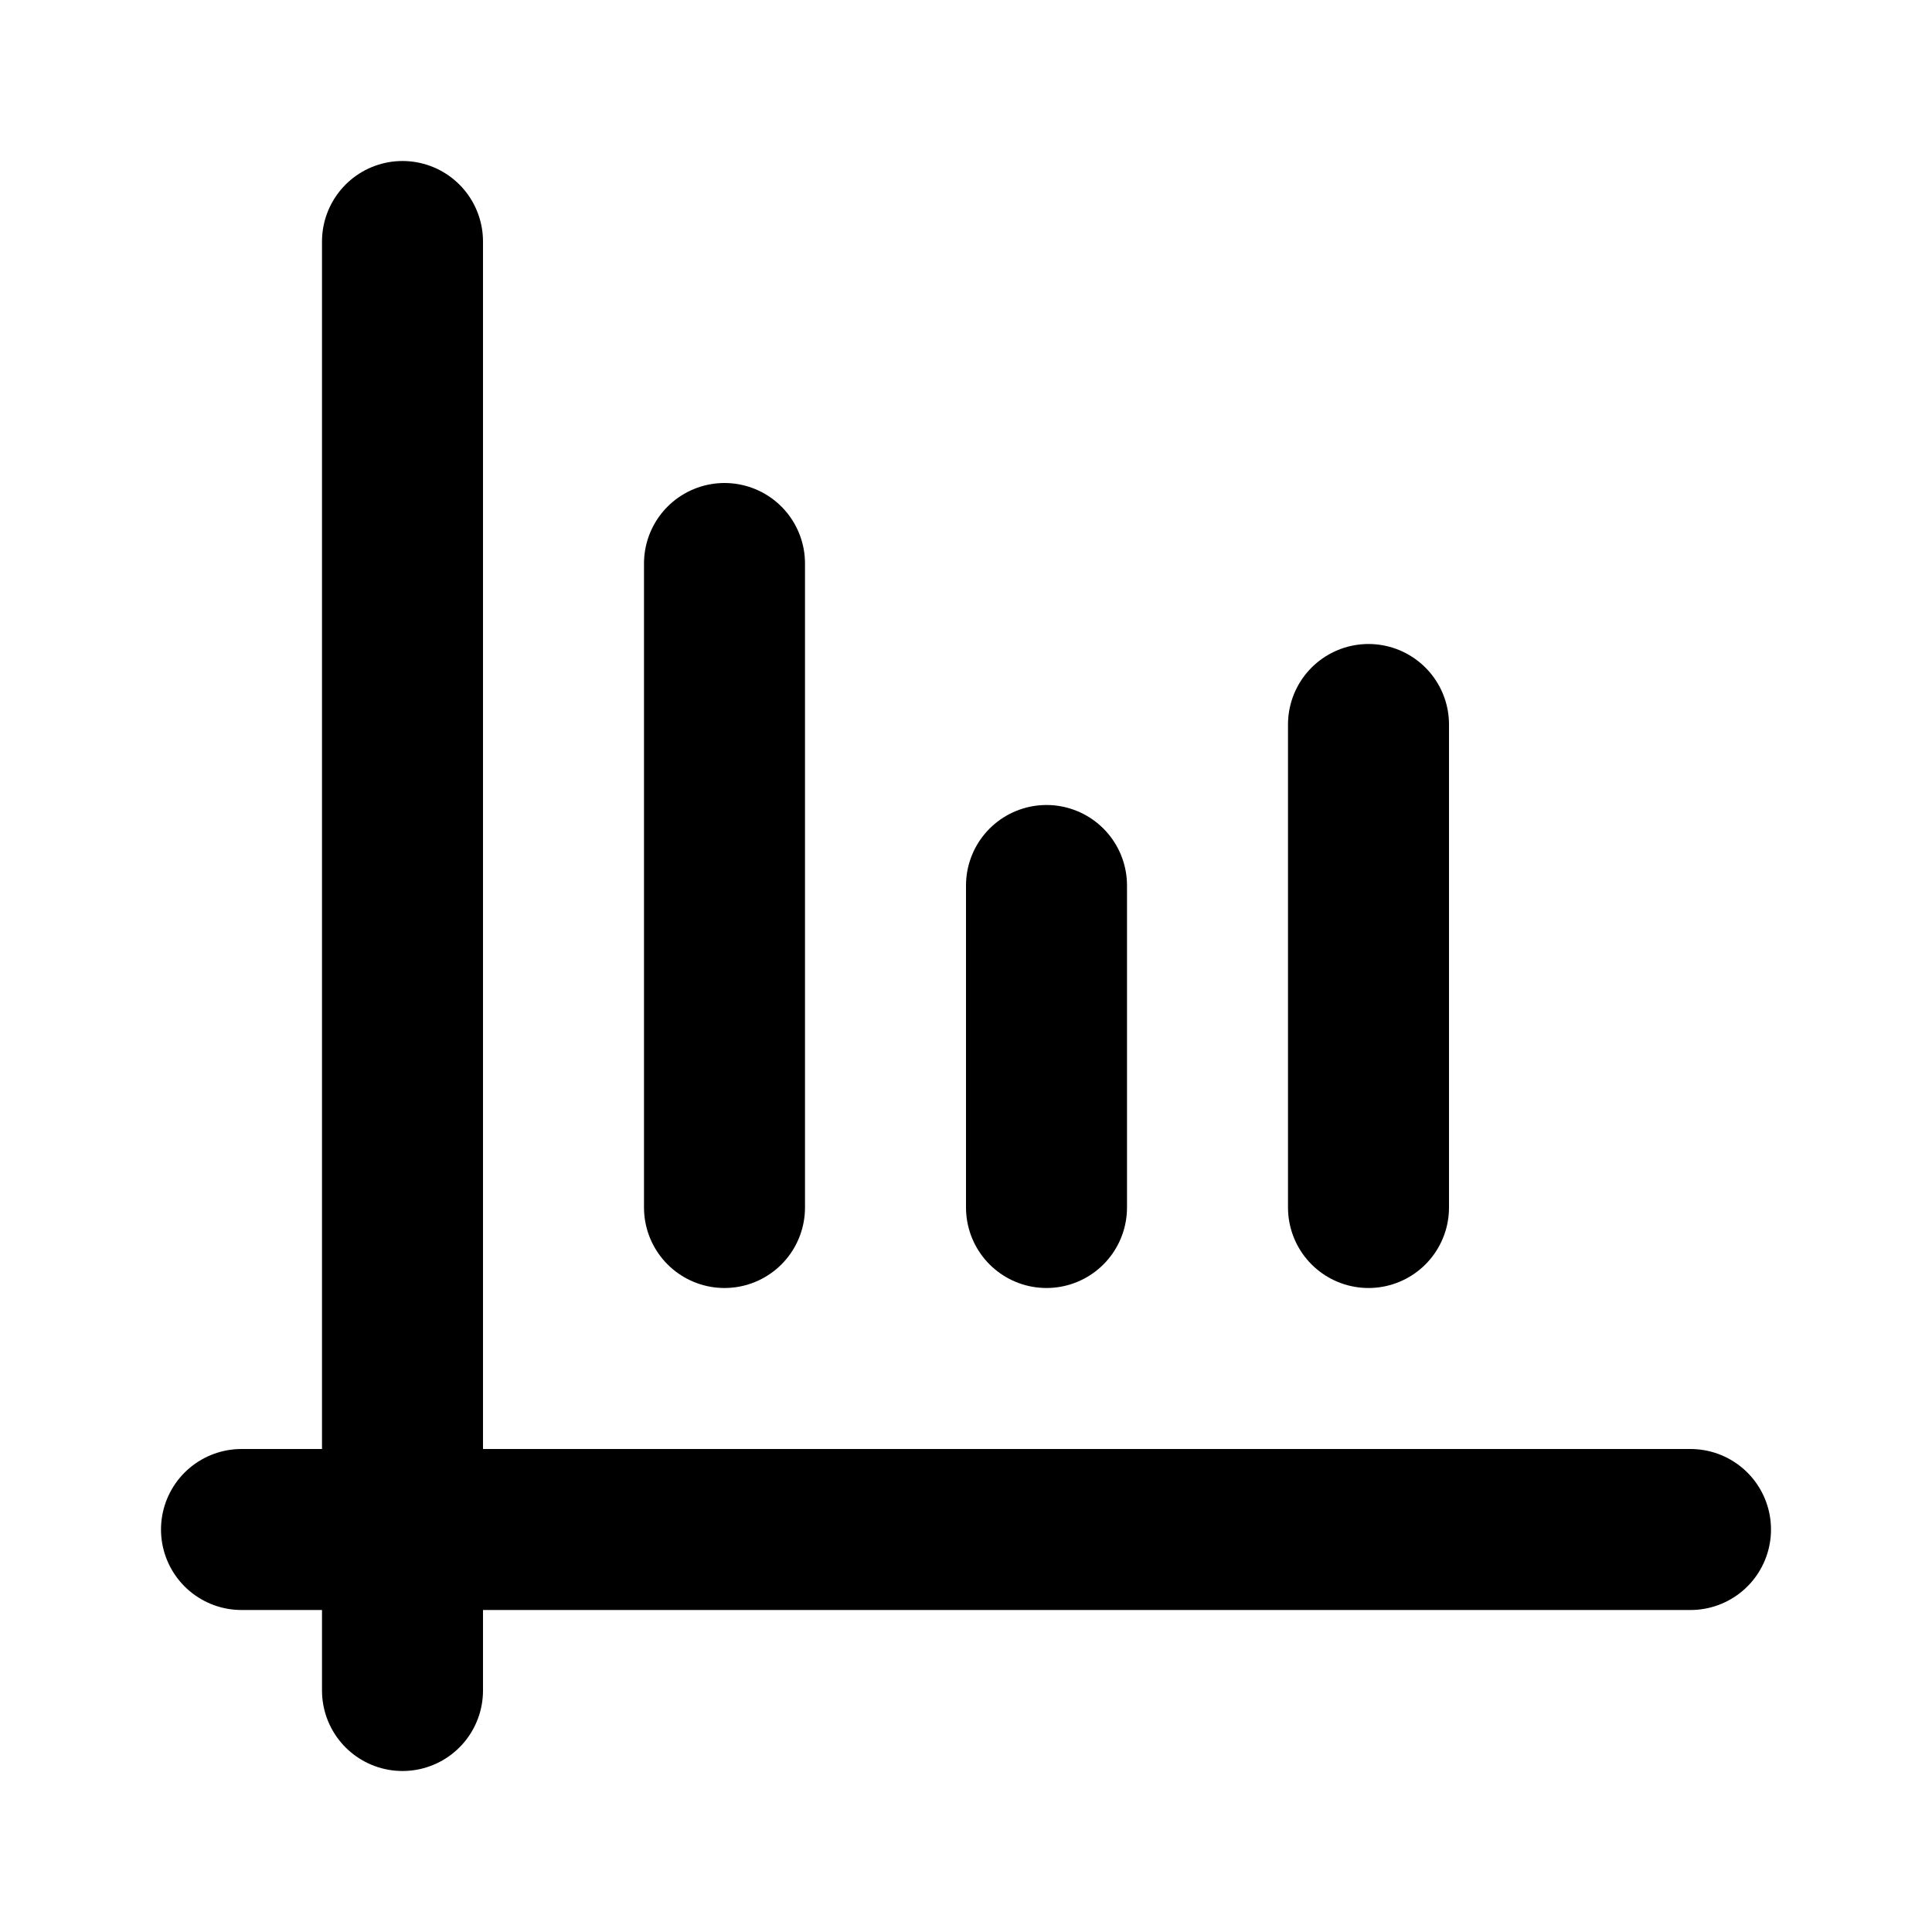 <svg width="24" height="24" viewBox="0 0 24 24" fill="none" xmlns="http://www.w3.org/2000/svg">
<path d="M17 9V15M3 19H21H3ZM5 3V21V3ZM13 11V15V11ZM9 7V15V7Z" stroke="black" stroke-width="2" stroke-linecap="round" stroke-linejoin="round"/>
</svg>
